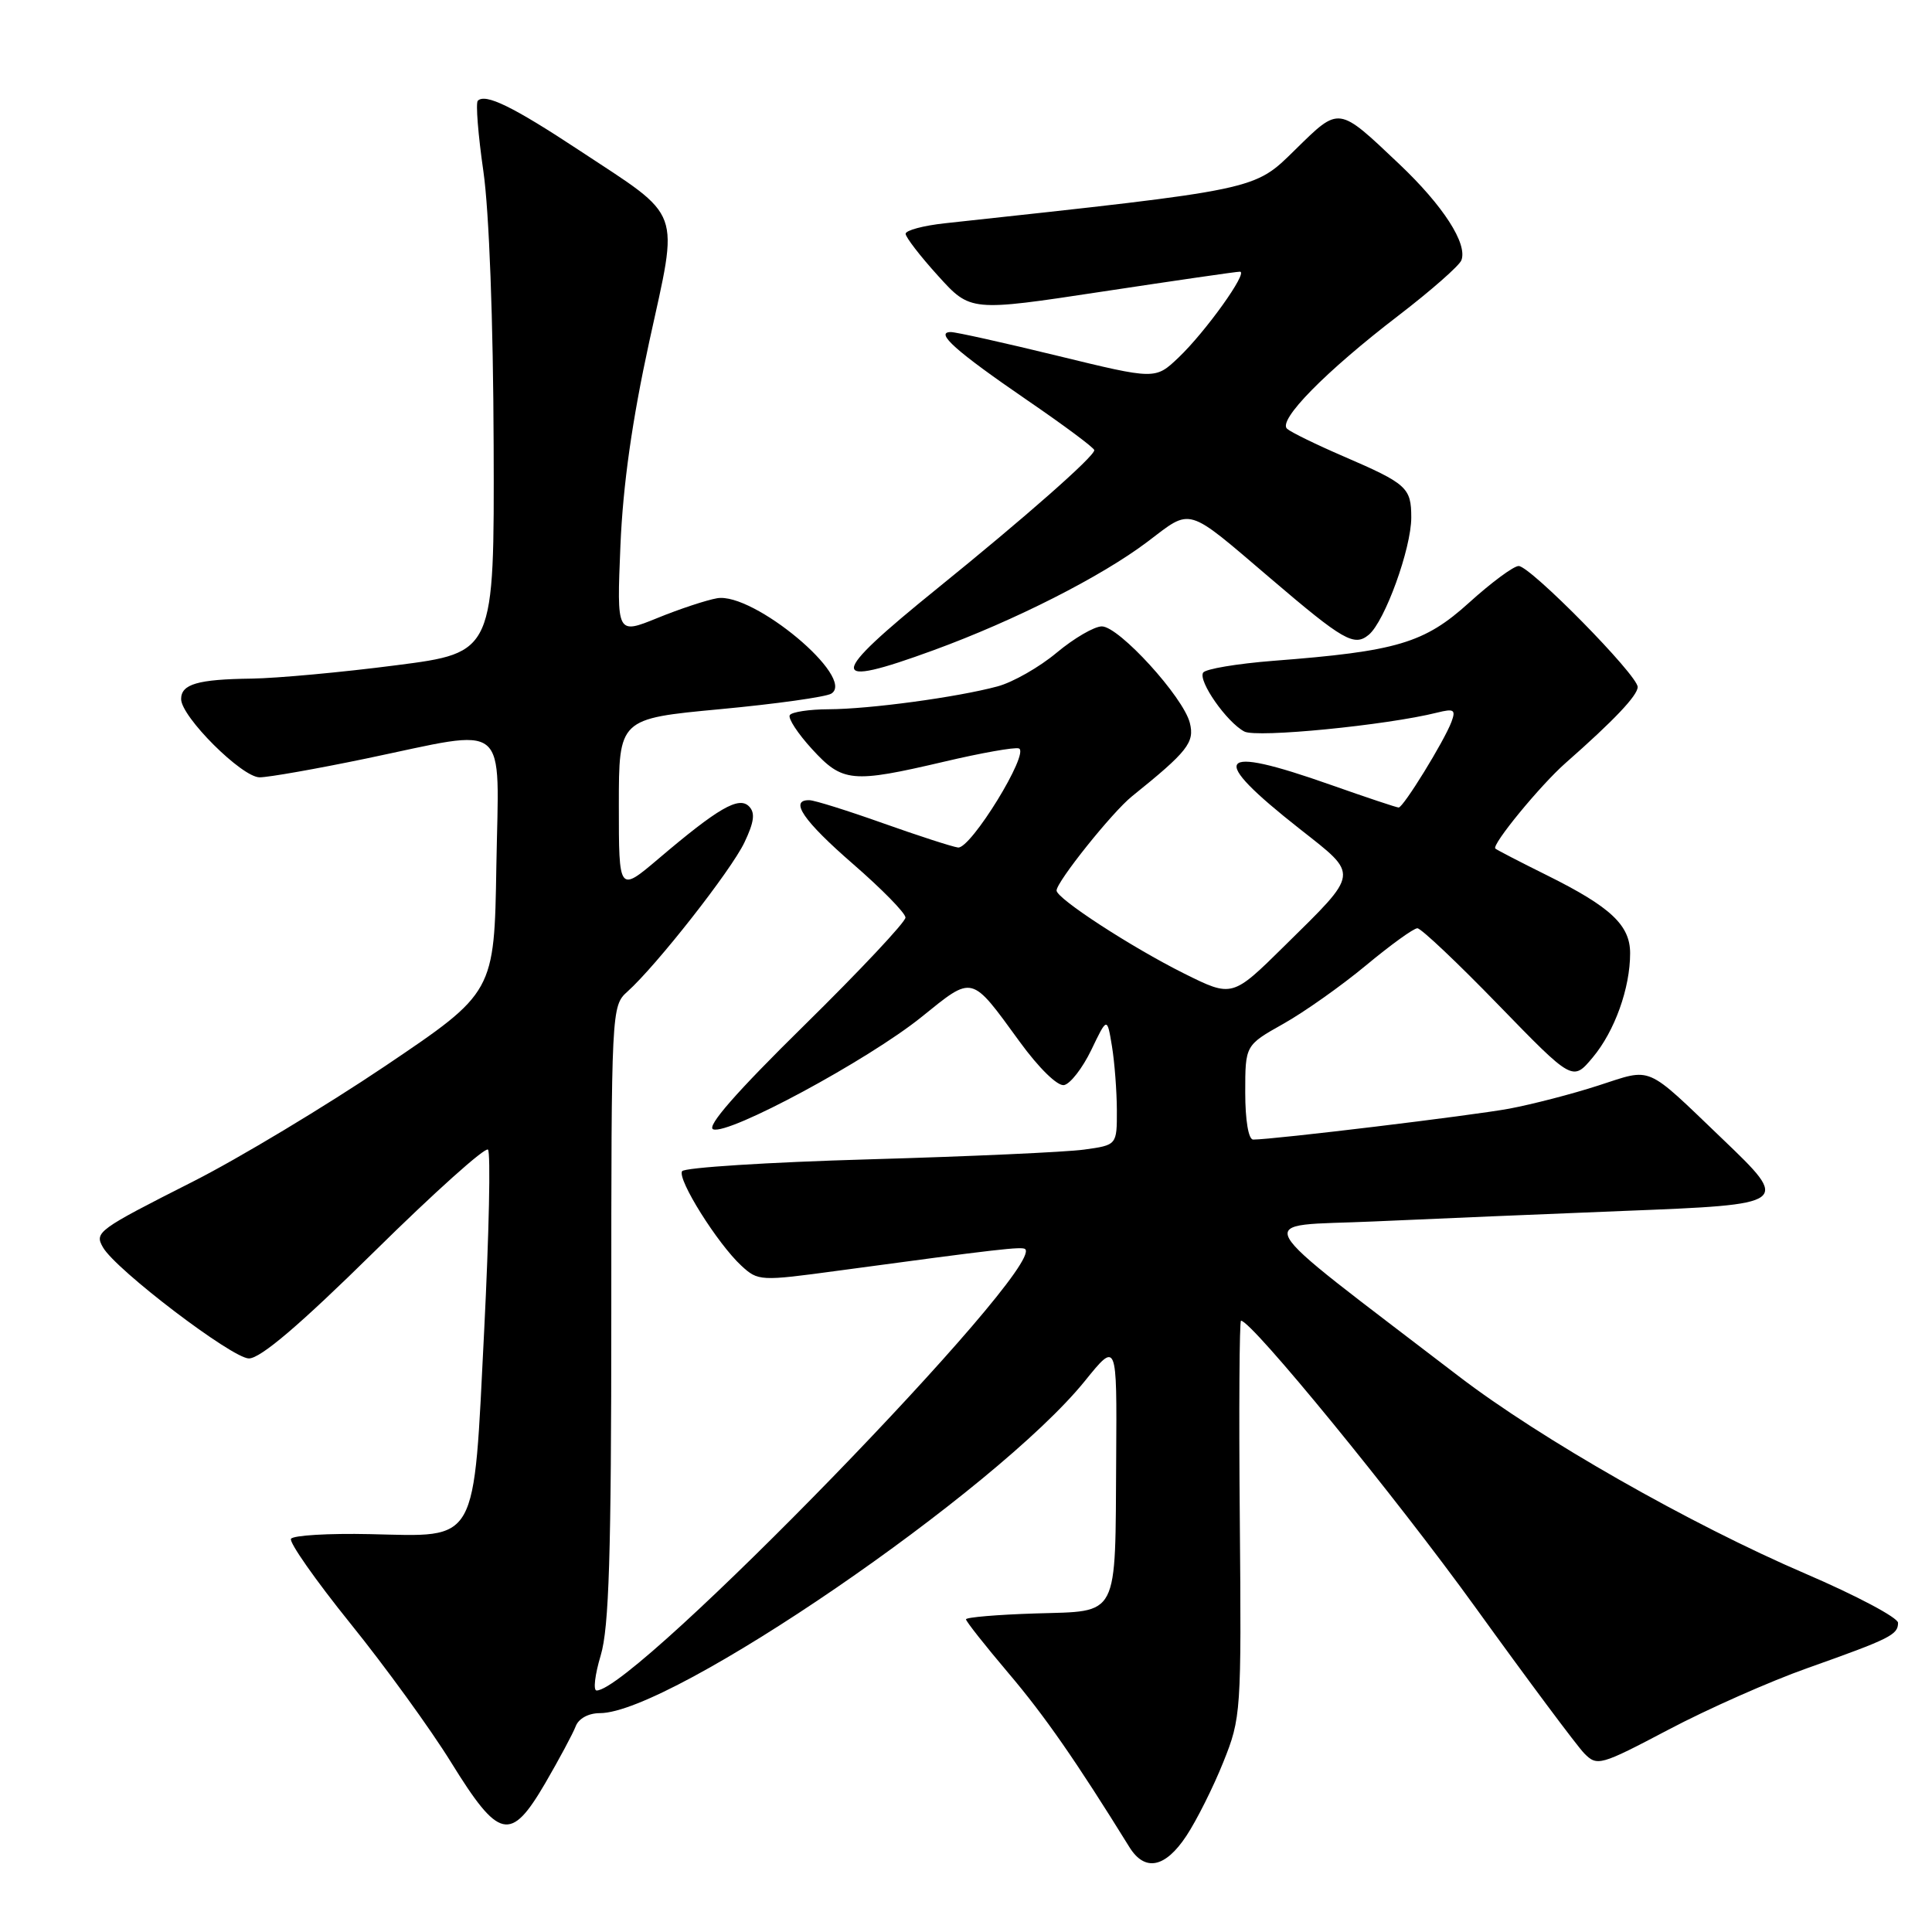 <?xml version="1.0" encoding="UTF-8" standalone="no"?>
<!DOCTYPE svg PUBLIC "-//W3C//DTD SVG 1.1//EN" "http://www.w3.org/Graphics/SVG/1.1/DTD/svg11.dtd" >
<svg xmlns="http://www.w3.org/2000/svg" xmlns:xlink="http://www.w3.org/1999/xlink" version="1.1" viewBox="0 0 256 256">
 <g >
 <path fill="currentColor"
d=" M 157.21 243.25 C 158.57 241.19 160.77 236.80 162.09 233.50 C 164.45 227.63 164.50 226.92 164.28 201.25 C 164.15 186.81 164.23 175.00 164.44 175.00 C 165.85 175.00 184.96 198.37 195.51 213.00 C 202.45 222.62 208.94 231.32 209.91 232.32 C 211.63 234.07 212.02 233.96 221.10 229.18 C 226.27 226.45 234.55 222.78 239.50 221.03 C 250.48 217.13 251.50 216.62 251.50 215.03 C 251.50 214.35 245.98 211.42 239.23 208.52 C 223.98 201.97 204.12 190.66 193.25 182.33 C 164.62 160.38 165.83 162.58 182.00 161.85 C 189.97 161.49 204.94 160.86 215.25 160.45 C 237.20 159.59 237.25 159.55 228.25 150.93 C 217.86 140.98 219.05 141.50 211.81 143.83 C 208.34 144.96 203.03 146.33 200.00 146.90 C 195.11 147.81 168.73 151.00 166.05 151.00 C 165.43 151.00 165.00 148.44 165.00 144.75 C 165.00 138.50 165.00 138.50 170.05 135.66 C 172.83 134.10 177.76 130.61 181.01 127.91 C 184.26 125.21 187.31 123.00 187.81 123.00 C 188.30 123.00 193.13 127.57 198.54 133.15 C 208.39 143.29 208.39 143.29 211.05 140.11 C 213.96 136.63 216.00 130.93 216.00 126.31 C 216.00 122.59 213.42 120.17 205.00 115.99 C 201.43 114.22 198.34 112.62 198.14 112.44 C 197.61 111.96 204.09 104.06 207.45 101.10 C 213.86 95.46 217.00 92.15 217.00 91.03 C 217.00 89.46 202.77 75.00 201.23 75.00 C 200.56 75.00 197.62 77.18 194.68 79.84 C 188.73 85.23 185.11 86.30 168.74 87.56 C 163.91 87.94 159.72 88.64 159.42 89.13 C 158.74 90.24 162.54 95.69 164.88 96.93 C 166.49 97.80 183.75 96.10 190.45 94.42 C 192.66 93.87 192.92 94.04 192.33 95.64 C 191.38 98.18 185.95 107.00 185.33 107.00 C 185.06 107.00 181.02 105.65 176.34 104.00 C 161.04 98.60 159.94 100.17 172.24 109.85 C 180.13 116.06 180.21 115.47 170.21 125.33 C 163.28 132.17 163.28 132.17 156.89 128.99 C 149.90 125.50 140.00 119.06 140.00 118.00 C 140.00 116.84 147.39 107.60 150.00 105.51 C 157.37 99.58 158.31 98.38 157.66 95.79 C 156.80 92.36 148.27 83.00 146.00 83.00 C 145.00 83.00 142.31 84.57 140.02 86.48 C 137.73 88.40 134.20 90.41 132.18 90.95 C 126.84 92.39 115.24 93.96 109.81 93.98 C 107.23 93.99 104.91 94.34 104.65 94.76 C 104.39 95.18 105.72 97.21 107.60 99.26 C 111.65 103.68 112.87 103.79 125.13 100.92 C 130.01 99.77 134.45 98.98 135.00 99.17 C 136.52 99.67 128.62 112.53 126.94 112.30 C 126.15 112.19 121.67 110.74 117.00 109.08 C 112.33 107.42 107.94 106.04 107.25 106.03 C 104.53 105.97 106.45 108.77 113.05 114.50 C 116.85 117.80 119.97 120.98 119.98 121.58 C 119.99 122.17 113.95 128.60 106.55 135.88 C 97.58 144.70 93.57 149.28 94.50 149.64 C 96.55 150.42 115.01 140.47 122.09 134.77 C 129.01 129.19 128.59 129.08 135.11 138.03 C 137.64 141.51 140.12 143.94 140.99 143.78 C 141.82 143.62 143.44 141.53 144.60 139.13 C 146.70 134.75 146.70 134.75 147.34 138.63 C 147.69 140.76 147.98 144.58 147.99 147.11 C 148.00 151.73 148.00 151.73 143.63 152.33 C 141.23 152.66 128.39 153.24 115.09 153.62 C 101.80 154.00 90.68 154.71 90.38 155.19 C 89.72 156.26 95.08 164.80 98.23 167.71 C 100.45 169.76 100.73 169.77 111.00 168.38 C 132.30 165.50 135.47 165.14 135.85 165.52 C 138.44 168.11 84.15 224.00 79.05 224.00 C 78.58 224.00 78.83 221.90 79.60 219.34 C 80.70 215.67 81.00 206.02 81.00 174.00 C 81.00 133.78 81.02 133.29 83.13 131.40 C 86.98 127.95 96.87 115.35 98.64 111.63 C 99.94 108.90 100.09 107.69 99.24 106.84 C 97.89 105.49 95.16 107.07 87.25 113.79 C 82.00 118.24 82.00 118.24 82.00 106.74 C 82.00 95.23 82.00 95.23 95.42 93.97 C 102.80 93.28 109.43 92.35 110.15 91.91 C 113.48 89.85 99.82 78.45 95.02 79.27 C 93.63 79.51 90.07 80.68 87.11 81.89 C 81.72 84.08 81.72 84.08 82.21 72.29 C 82.55 64.22 83.76 55.70 86.03 45.27 C 89.96 27.30 90.60 29.06 76.74 19.91 C 67.98 14.13 64.32 12.34 63.31 13.35 C 63.02 13.65 63.35 17.85 64.05 22.69 C 64.81 27.96 65.36 42.55 65.41 58.99 C 65.50 86.48 65.50 86.48 52.50 88.15 C 45.35 89.08 36.72 89.87 33.33 89.92 C 26.20 90.01 24.00 90.65 24.00 92.63 C 24.00 94.97 32.05 103.00 34.40 103.00 C 35.58 103.00 41.93 101.88 48.52 100.51 C 67.77 96.50 66.10 95.12 65.77 114.75 C 65.50 131.50 65.50 131.50 51.06 141.24 C 43.11 146.59 31.64 153.49 25.56 156.57 C 12.90 162.98 12.49 163.28 13.65 165.29 C 15.36 168.27 30.78 180.00 32.98 180.00 C 34.52 180.00 39.72 175.57 49.61 165.83 C 57.52 158.03 64.29 151.96 64.66 152.33 C 65.03 152.70 64.80 163.45 64.16 176.23 C 62.71 204.99 63.49 203.60 49.01 203.28 C 43.55 203.16 38.85 203.44 38.56 203.90 C 38.28 204.35 41.82 209.40 46.43 215.12 C 51.04 220.83 57.04 229.10 59.76 233.50 C 66.12 243.79 67.65 244.14 72.23 236.31 C 74.09 233.11 75.91 229.71 76.28 228.75 C 76.67 227.71 77.98 227.00 79.49 227.00 C 88.93 227.00 132.03 197.48 143.75 182.99 C 148.00 177.73 148.00 177.73 147.90 193.12 C 147.76 214.67 148.40 213.44 137.21 213.79 C 132.14 213.95 128.00 214.30 128.00 214.57 C 128.00 214.84 130.53 218.04 133.62 221.69 C 138.41 227.33 142.59 233.35 149.65 244.75 C 151.70 248.05 154.40 247.51 157.21 243.25 Z  M 123.72 86.15 C 134.49 82.21 145.92 76.41 152.04 71.79 C 157.99 67.28 157.04 67.00 168.36 76.65 C 178.01 84.89 179.44 85.71 181.37 84.11 C 183.49 82.35 187.00 72.68 187.00 68.58 C 187.00 64.61 186.43 64.10 178.00 60.46 C 174.43 58.92 171.07 57.28 170.55 56.82 C 169.26 55.71 175.64 49.22 185.32 41.80 C 189.62 38.50 193.36 35.21 193.64 34.49 C 194.48 32.30 191.23 27.26 185.43 21.76 C 177.25 14.01 177.53 14.05 171.64 19.82 C 166.11 25.24 167.02 25.05 125.25 29.58 C 122.36 29.89 120.00 30.52 120.00 30.98 C 120.00 31.43 121.93 33.94 124.30 36.55 C 128.59 41.29 128.59 41.29 146.05 38.64 C 155.65 37.19 163.86 35.99 164.30 36.00 C 165.45 36.00 159.73 43.99 156.14 47.40 C 153.08 50.30 153.08 50.30 140.15 47.15 C 133.05 45.42 126.68 44.00 125.99 44.00 C 123.80 44.00 126.65 46.54 136.07 53.00 C 140.98 56.36 145.00 59.35 145.00 59.65 C 145.00 60.49 135.79 68.59 124.16 78.00 C 109.60 89.78 109.51 91.35 123.72 86.15 Z "/>
</g>
</svg>